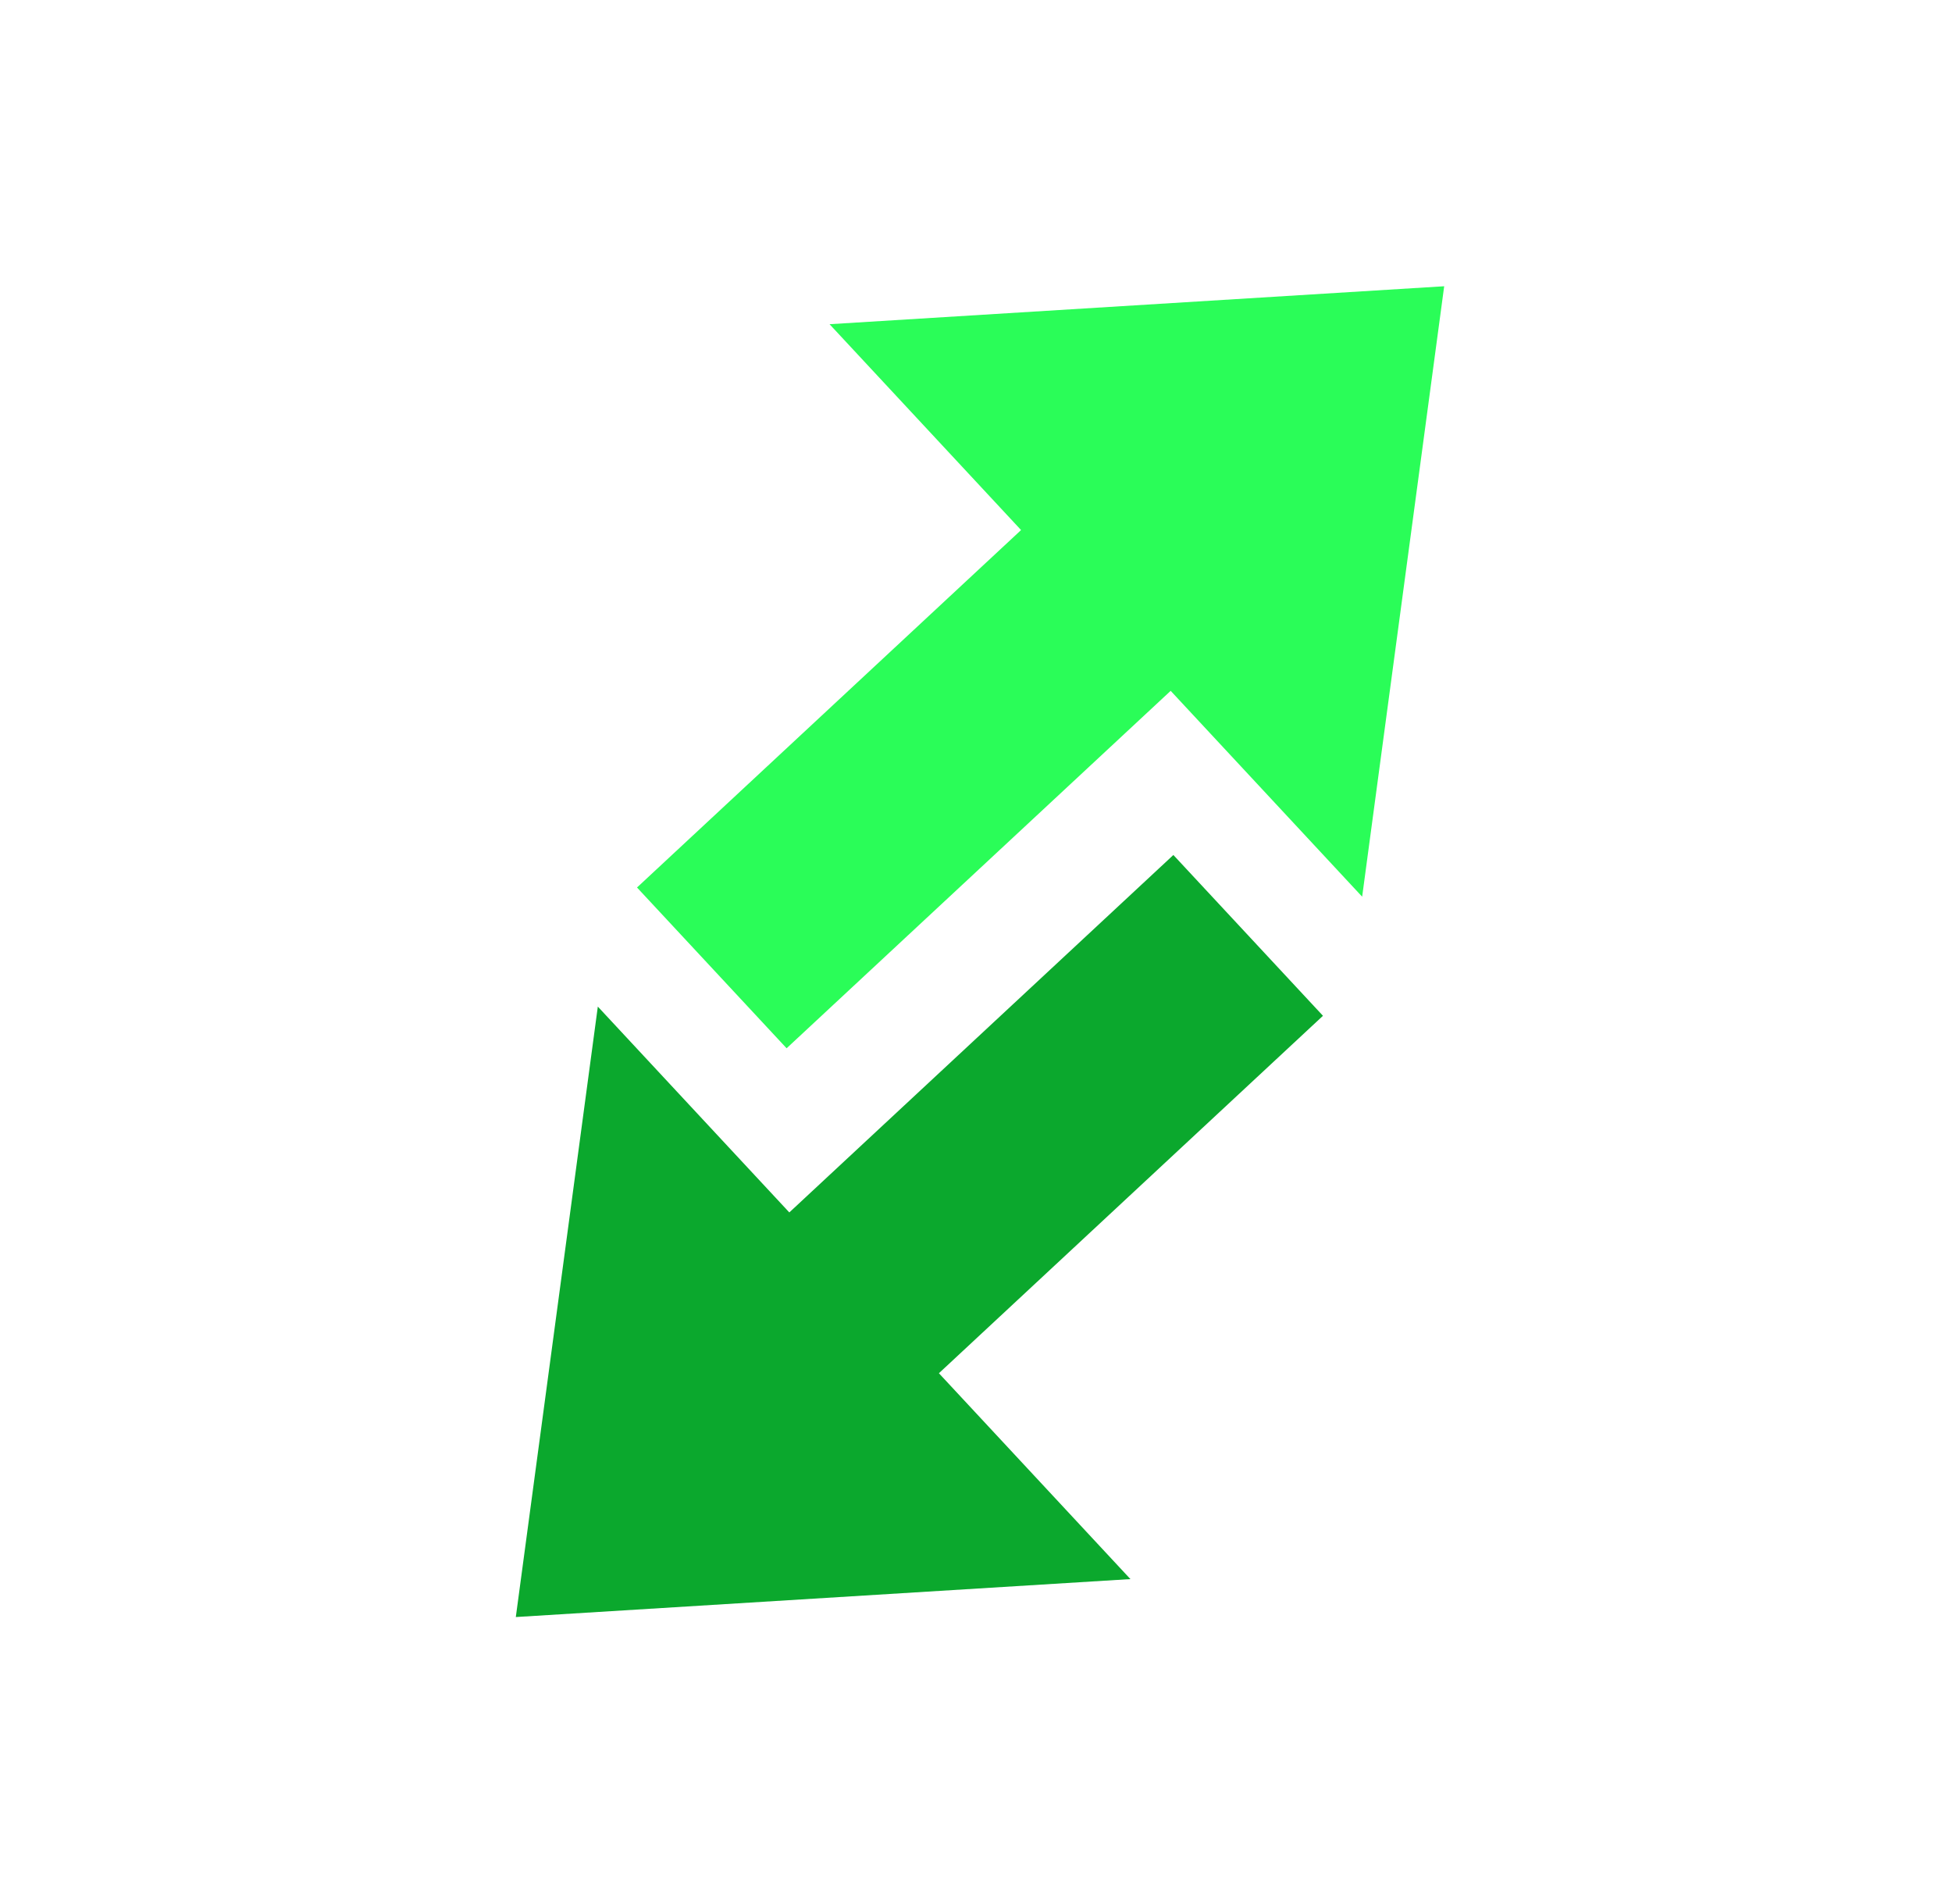 <svg width="80" height="78" viewBox="0 0 80 78" fill="none" xmlns="http://www.w3.org/2000/svg">
<path fill-rule="evenodd" clip-rule="evenodd" d="M55.826 36.742L59.188 11.729L33.998 13.284L41.847 21.719L26.107 36.365L32.238 42.953L47.978 28.307L55.826 36.742Z" fill="#2AFD58"/>
<path fill-rule="evenodd" clip-rule="evenodd" d="M24.501 41.245L21.14 66.258L46.329 64.703L38.48 56.268L54.22 41.622L48.089 35.033L32.349 49.679L24.501 41.245Z" fill="#0BA82D"/>
</svg>
